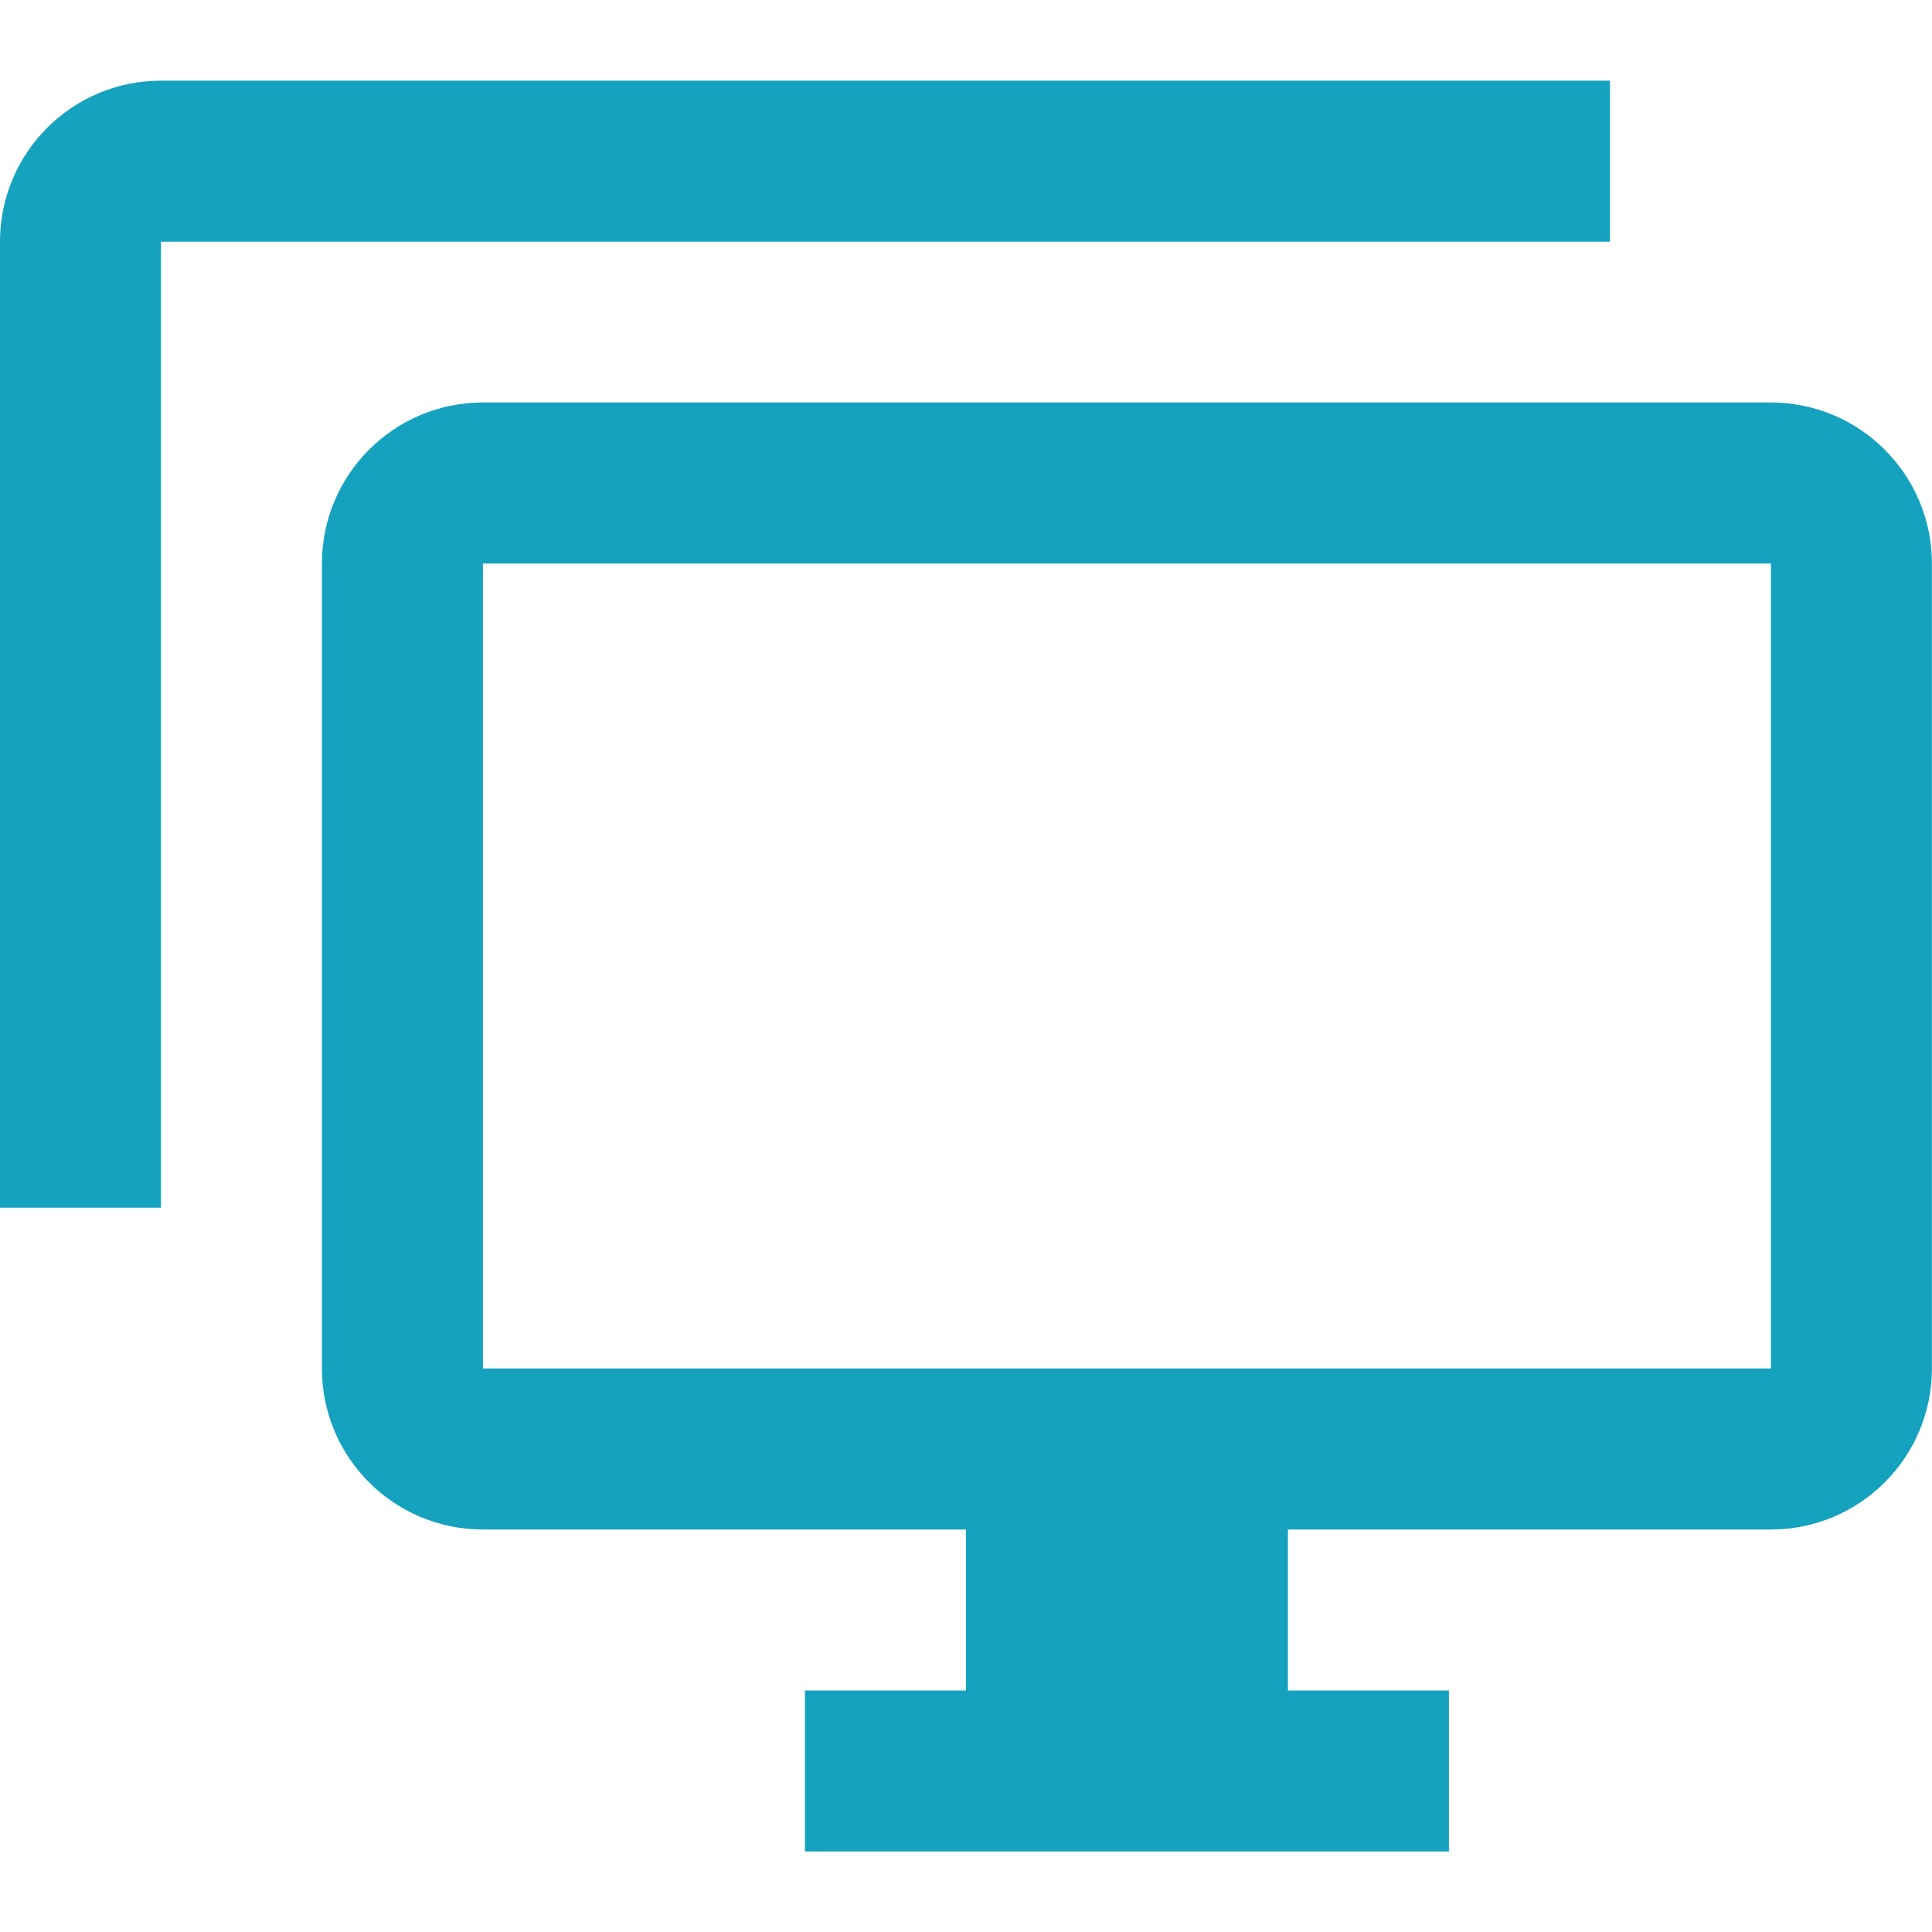 <?xml version="1.0" encoding="utf-8"?>
<!DOCTYPE svg PUBLIC "-//W3C//DTD SVG 1.1//EN" "http://www.w3.org/Graphics/SVG/1.1/DTD/svg11.dtd">
<svg xmlns="http://www.w3.org/2000/svg" xmlns:xlink="http://www.w3.org/1999/xlink" version="1.1" baseProfile="full" width="24" height="24" viewBox="0 0 24.00 24.00" enable-background="new 0 0 24.00 24.00" xml:space="preserve">
	<path fill="#14A2BF" fill-opacity="1" stroke-width="0.2" stroke-linejoin="round" d="M 21.999,17L 21.999,7L 5.999,7L 5.999,17L 21.999,17 Z M 21.999,5C 23.103,5 23.999,5.896 23.999,7L 23.999,17C 23.999,18.105 23.103,19 21.999,19L 15.999,19L 15.999,21L 17.999,21L 17.999,23L 9.999,23L 9.999,21L 11.999,21L 11.999,19L 5.999,19C 4.894,19 3.999,18.105 3.999,17L 3.999,7C 3.999,5.896 4.894,5 5.999,5L 21.999,5 Z M 2,3.002L 2,15.002L -3.17891e-007,15.002L -3.17891e-007,3.002C -3.17891e-007,1.898 0.895,1.002 2,1.002L 20,1.002L 20,3.002L 2,3.002 Z "/>
</svg>
